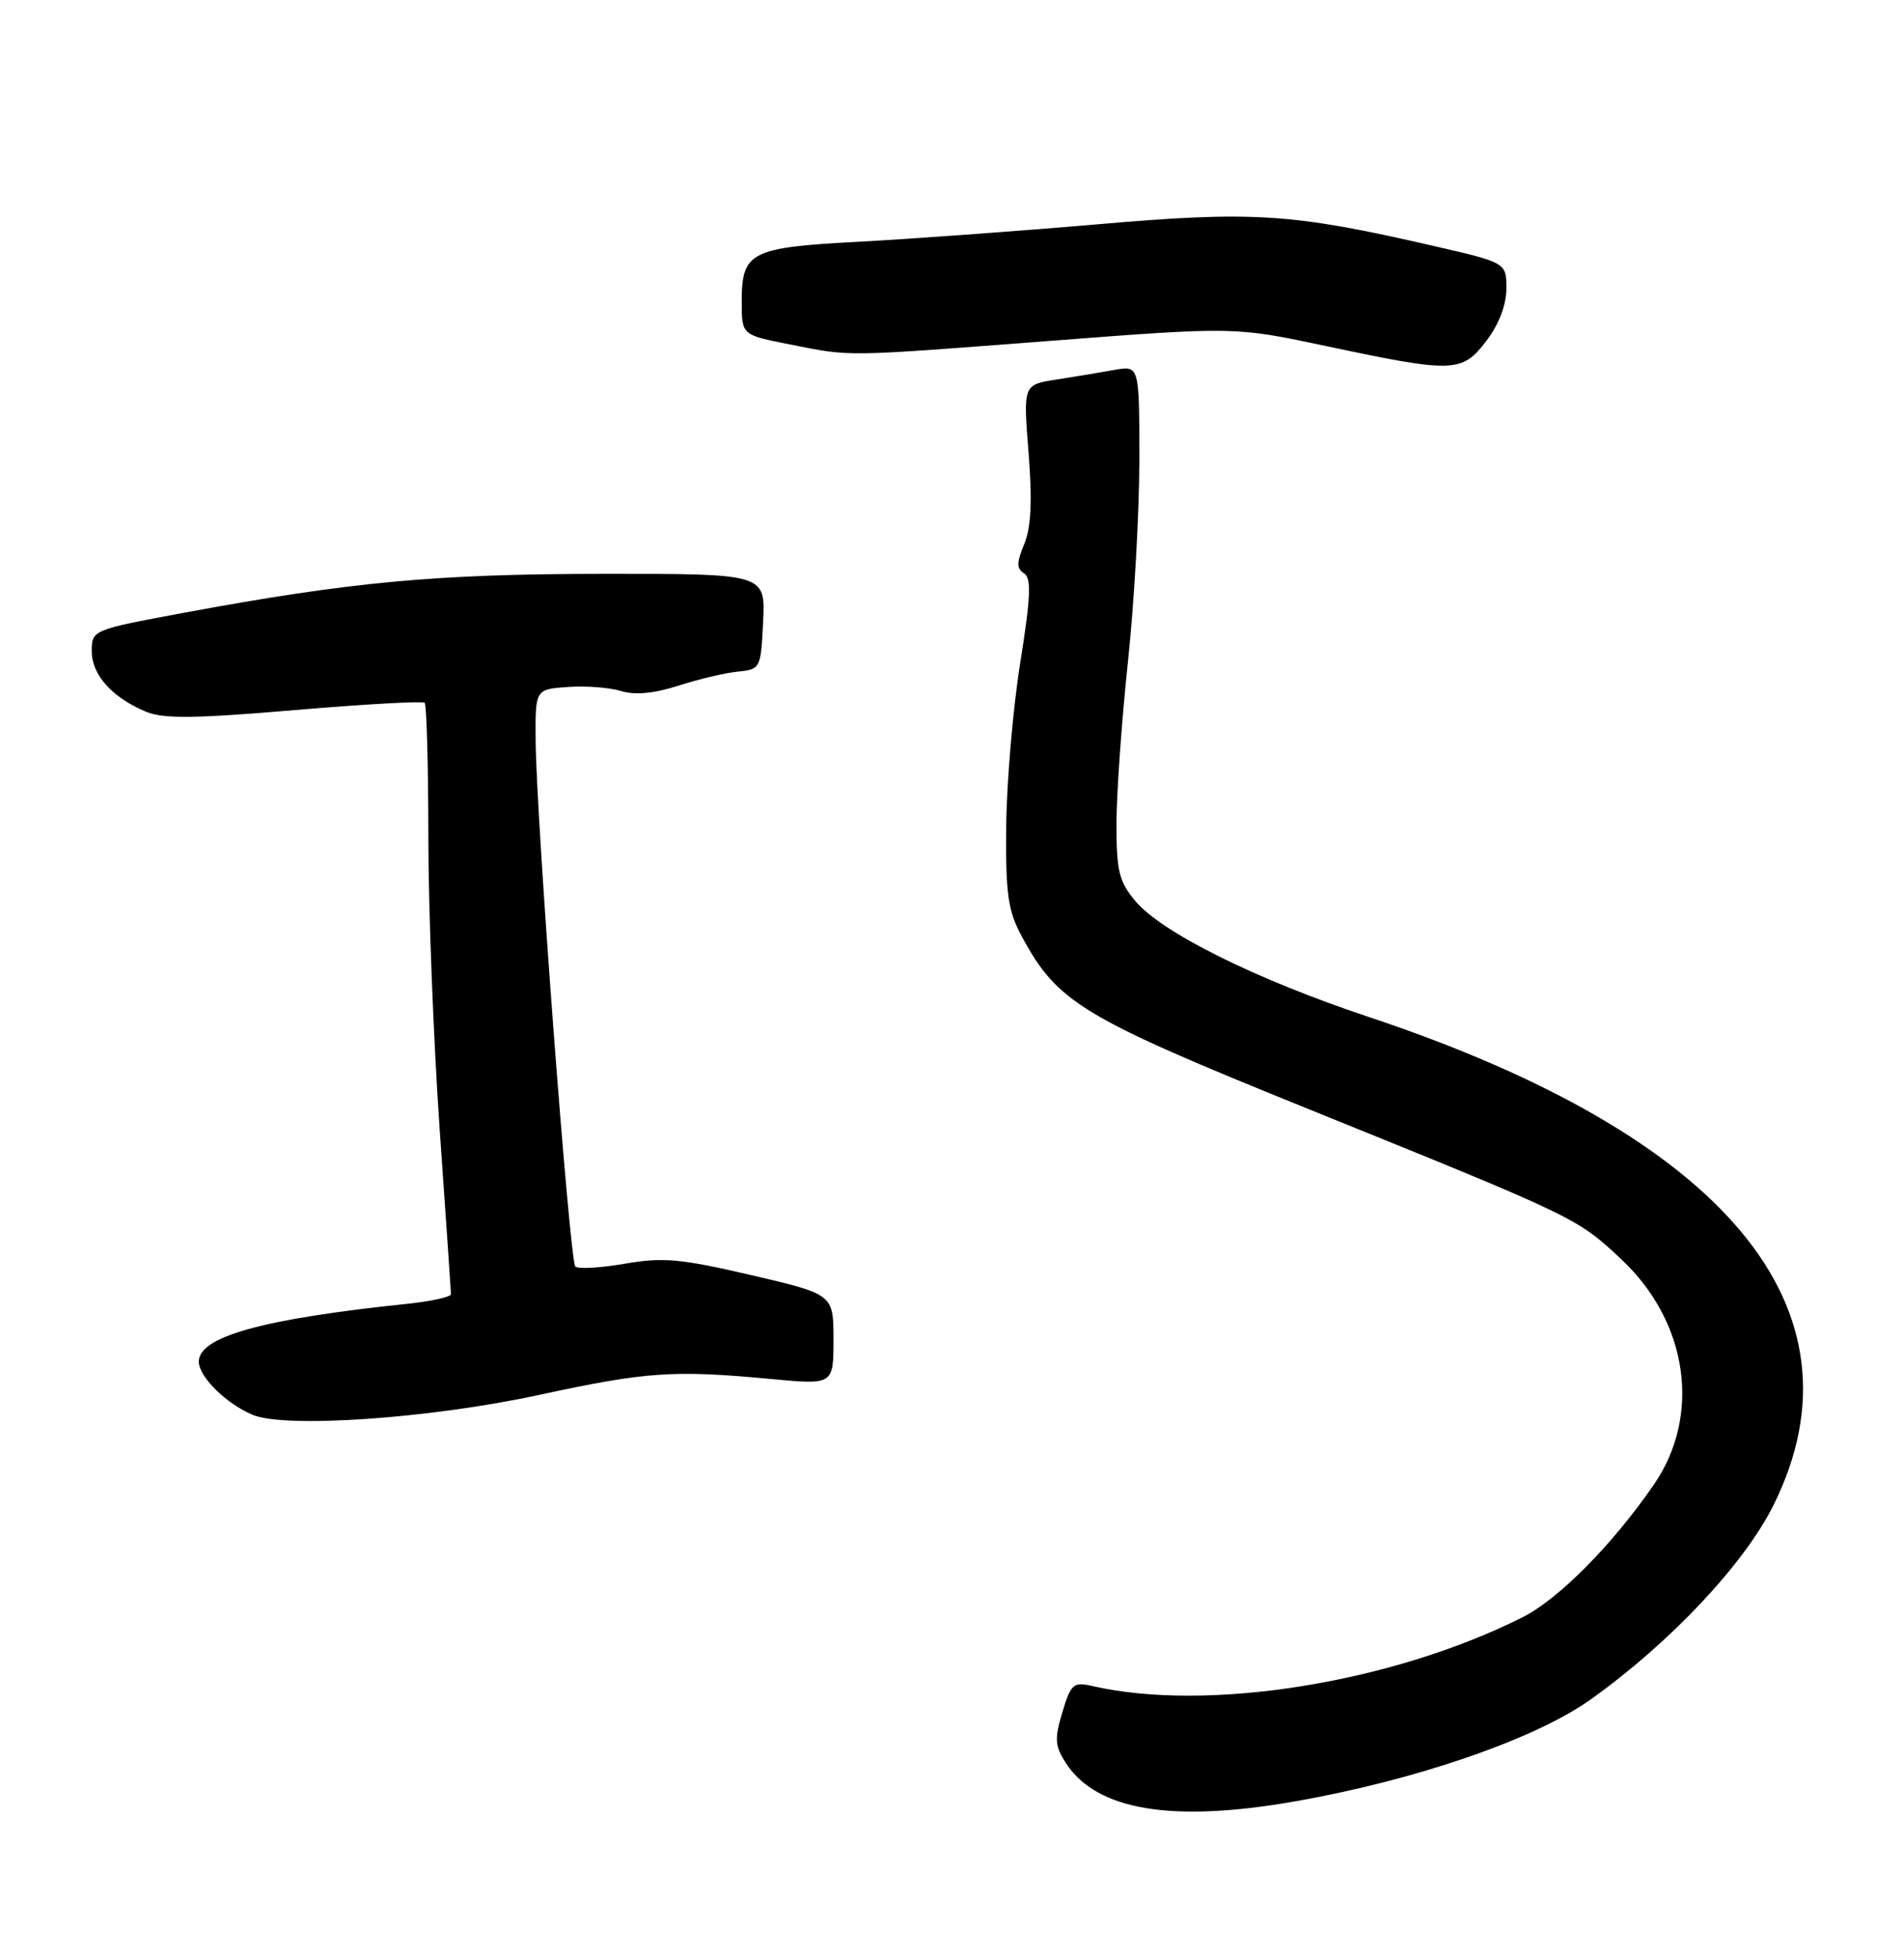 <?xml version="1.0" encoding="UTF-8" standalone="no"?>
<!DOCTYPE svg PUBLIC "-//W3C//DTD SVG 1.1//EN" "http://www.w3.org/Graphics/SVG/1.1/DTD/svg11.dtd" >
<svg xmlns="http://www.w3.org/2000/svg" xmlns:xlink="http://www.w3.org/1999/xlink" version="1.1" viewBox="0 0 249 256">
 <g >
 <path fill="currentColor"
d=" M 169.27 235.51 C 185.02 232.77 200.73 227.37 207.97 222.21 C 218.43 214.77 228.20 204.38 232.00 196.64 C 244.56 171.14 225.72 148.50 179.00 132.95 C 164.26 128.04 151.97 121.94 148.49 117.81 C 146.34 115.25 146.00 113.87 146.01 107.67 C 146.02 103.73 146.69 94.20 147.51 86.50 C 148.33 78.80 149.00 66.94 149.00 60.14 C 149.00 47.78 149.00 47.78 145.75 48.36 C 143.96 48.68 140.54 49.25 138.16 49.62 C 133.81 50.29 133.81 50.29 134.51 59.17 C 135.01 65.50 134.85 68.94 133.95 71.12 C 132.94 73.56 132.93 74.34 133.92 74.95 C 134.90 75.56 134.80 78.02 133.43 86.61 C 132.47 92.60 131.65 102.22 131.59 108.00 C 131.51 116.98 131.81 119.08 133.67 122.50 C 138.31 131.08 141.55 133.03 171.00 144.94 C 206.24 159.20 206.22 159.19 212.01 164.61 C 220.76 172.79 222.53 185.00 216.30 194.07 C 210.88 201.94 203.84 209.05 199.11 211.43 C 181.98 220.03 157.91 223.87 142.82 220.41 C 140.38 219.85 140.04 220.15 138.93 223.85 C 137.88 227.35 137.95 228.27 139.43 230.54 C 143.45 236.67 153.25 238.31 169.27 235.51 Z  M 70.50 182.36 C 84.51 179.33 88.07 179.08 100.75 180.27 C 109.00 181.05 109.00 181.05 109.00 175.13 C 109.00 169.21 109.00 169.21 98.25 166.70 C 89.01 164.55 86.69 164.34 81.69 165.21 C 78.50 165.76 75.59 165.93 75.24 165.57 C 74.49 164.82 70.12 106.92 70.05 96.81 C 70.00 90.11 70.00 90.11 74.25 89.81 C 76.59 89.64 79.73 89.88 81.22 90.34 C 83.04 90.90 85.54 90.66 88.72 89.64 C 91.35 88.79 94.85 87.96 96.50 87.80 C 99.44 87.51 99.51 87.38 99.80 81.25 C 100.10 75.00 100.10 75.00 78.80 75.02 C 56.87 75.04 45.84 76.07 23.94 80.13 C 12.07 82.34 12.00 82.37 12.00 85.14 C 12.00 88.23 14.68 91.21 19.11 93.05 C 21.39 93.99 25.54 93.94 38.55 92.83 C 47.64 92.06 55.29 91.63 55.54 91.88 C 55.79 92.13 56.01 100.02 56.02 109.42 C 56.02 118.81 56.69 135.95 57.49 147.50 C 58.30 159.05 58.97 168.81 58.98 169.18 C 58.99 169.55 56.41 170.12 53.25 170.45 C 34.36 172.42 26.00 174.73 26.00 178.01 C 26.00 179.97 29.52 183.46 33.00 184.95 C 37.24 186.76 56.22 185.45 70.50 182.36 Z  M 194.38 44.57 C 196.02 42.42 197.00 39.86 197.00 37.73 C 197.00 34.34 197.00 34.34 187.38 32.13 C 168.89 27.88 163.88 27.56 143.33 29.34 C 132.97 30.23 118.96 31.25 112.19 31.61 C 98.11 32.36 97.00 32.93 97.00 39.46 C 97.00 43.79 97.00 43.79 103.25 45.02 C 111.47 46.64 109.98 46.66 137.50 44.55 C 161.50 42.71 161.50 42.71 173.50 45.26 C 190.12 48.78 191.20 48.74 194.38 44.57 Z "/>
</g>
</svg>